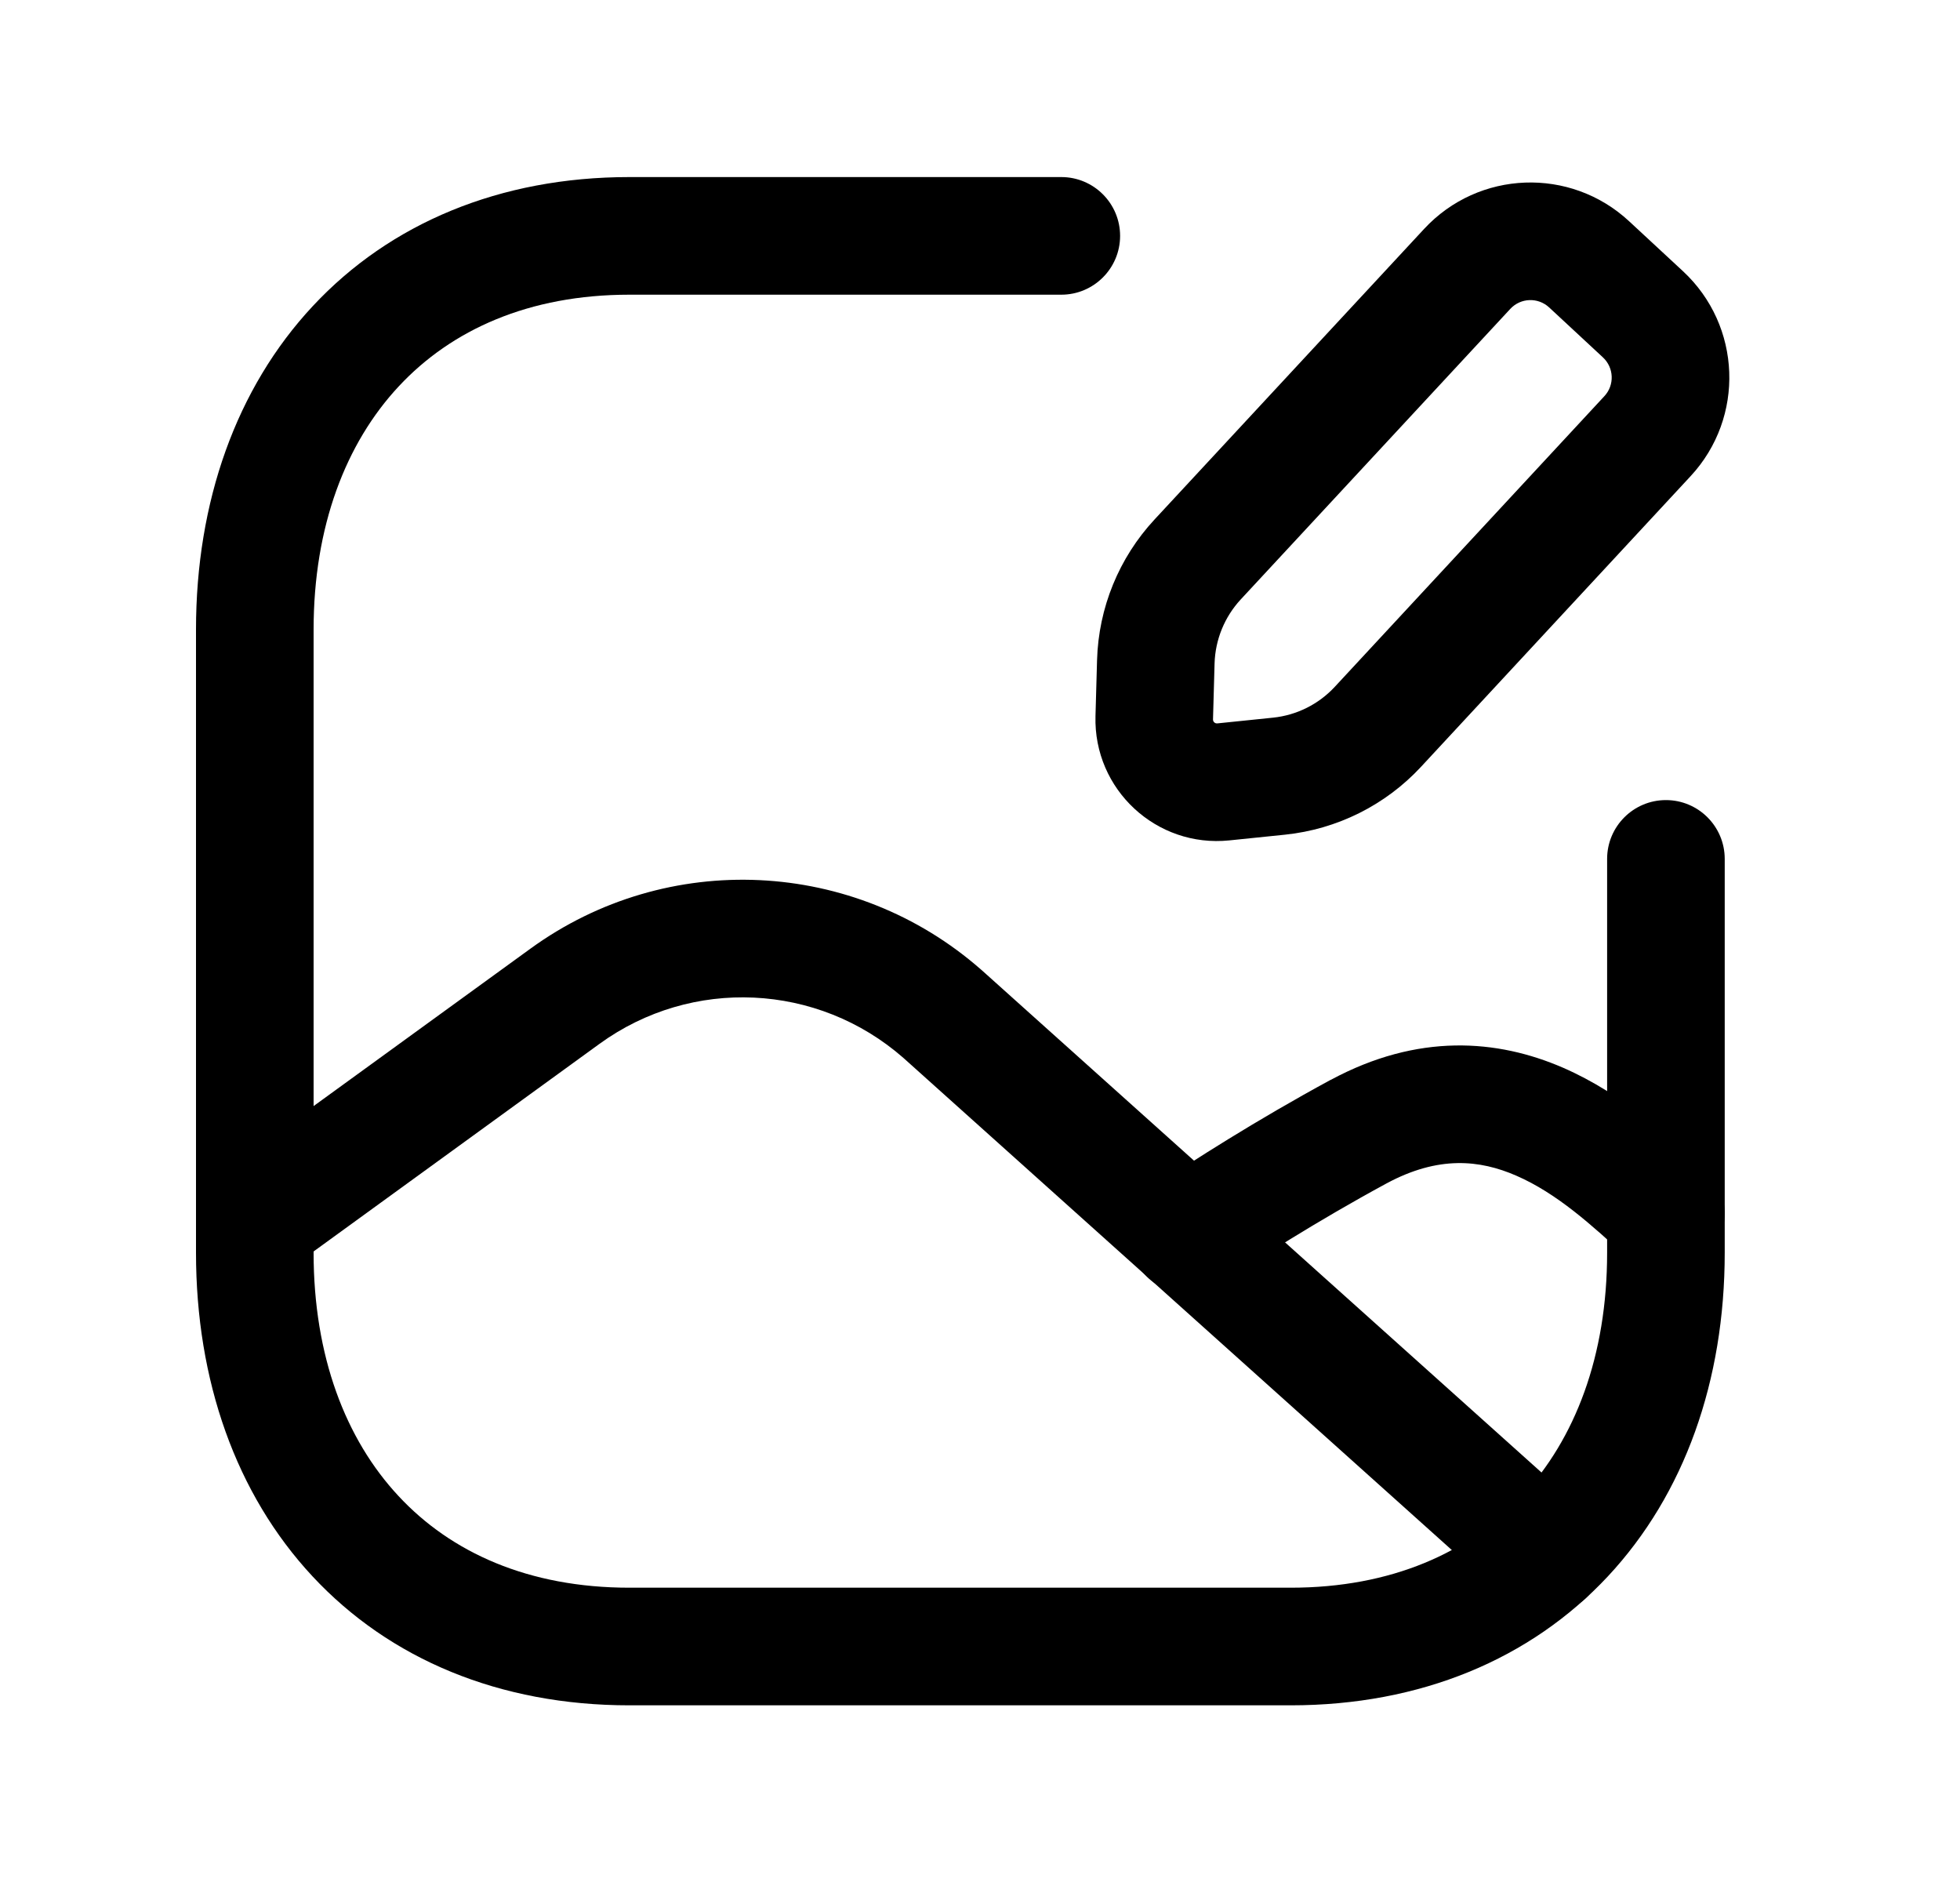 <svg width="25" height="24" viewBox="0 0 25 24" fill="none" xmlns="http://www.w3.org/2000/svg">
<path fill-rule="evenodd" clip-rule="evenodd" d="M11.523 13.491C10.431 12.534 8.823 12.457 7.646 13.312L3.697 16.179C3.361 16.422 2.892 16.348 2.649 16.013C2.406 15.678 2.48 15.209 2.815 14.965L6.764 12.099C6.764 12.099 6.764 12.099 6.764 12.099C8.511 10.829 10.899 10.946 12.516 12.367L12.522 12.372L20.215 19.274C20.524 19.551 20.549 20.025 20.273 20.333C19.996 20.642 19.522 20.667 19.214 20.391L11.523 13.491Z" fill="black"/>
<path fill-rule="evenodd" clip-rule="evenodd" d="M21.708 14.877C21.725 14.893 21.741 14.907 21.756 14.922C22.061 15.202 22.082 15.677 21.801 15.982C21.521 16.287 21.047 16.307 20.742 16.026C20.305 15.625 19.859 15.218 19.341 14.993C18.875 14.79 18.348 14.735 17.686 15.091C16.796 15.573 16.009 16.077 15.574 16.369C15.23 16.6 14.764 16.509 14.533 16.165C14.302 15.821 14.393 15.355 14.737 15.124C15.199 14.813 16.029 14.282 16.972 13.771L16.974 13.771L16.974 13.771C18.086 13.172 19.099 13.252 19.939 13.617C20.697 13.947 21.305 14.507 21.708 14.877Z" fill="black"/>
<path fill-rule="evenodd" clip-rule="evenodd" d="M5.087 4.926C4.41 5.651 4 6.713 4 8.029V15.976C4 17.293 4.408 18.355 5.084 19.079C5.753 19.798 6.741 20.247 8.028 20.247H16.462C17.749 20.247 18.739 19.798 19.411 19.079C20.089 18.354 20.499 17.292 20.499 15.976V10.953C20.499 10.539 20.835 10.203 21.249 10.203C21.663 10.203 21.999 10.539 21.999 10.953V15.976C21.999 17.604 21.488 19.053 20.508 20.103C19.522 21.158 18.119 21.747 16.462 21.747H8.028C6.371 21.747 4.969 21.157 3.986 20.102C3.008 19.052 2.5 17.603 2.5 15.976V8.029C2.5 6.401 3.011 4.952 3.99 3.903C4.974 2.848 6.375 2.258 8.028 2.258H13.537C13.951 2.258 14.287 2.594 14.287 3.008C14.287 3.422 13.951 3.758 13.537 3.758H8.028C6.746 3.758 5.758 4.206 5.087 4.926Z" fill="black"/>
<path fill-rule="evenodd" clip-rule="evenodd" d="M18.165 2.919C18.86 2.17 20.03 2.126 20.779 2.821L21.466 3.458C22.215 4.153 22.259 5.323 21.564 6.072L18.125 9.779C17.671 10.268 17.055 10.575 16.392 10.644L15.681 10.717C14.75 10.813 13.947 10.068 13.973 9.132L13.993 8.418C14.012 7.751 14.272 7.114 14.726 6.625L18.165 2.919ZM19.759 3.92C19.617 3.789 19.396 3.797 19.264 3.939L15.825 7.645C15.619 7.868 15.501 8.157 15.492 8.46L15.472 9.174C15.471 9.204 15.497 9.228 15.527 9.225L16.237 9.152C16.539 9.121 16.819 8.981 17.025 8.759L20.464 5.052C20.596 4.91 20.587 4.689 20.445 4.557L19.759 3.92Z" fill="black"/>
</svg>